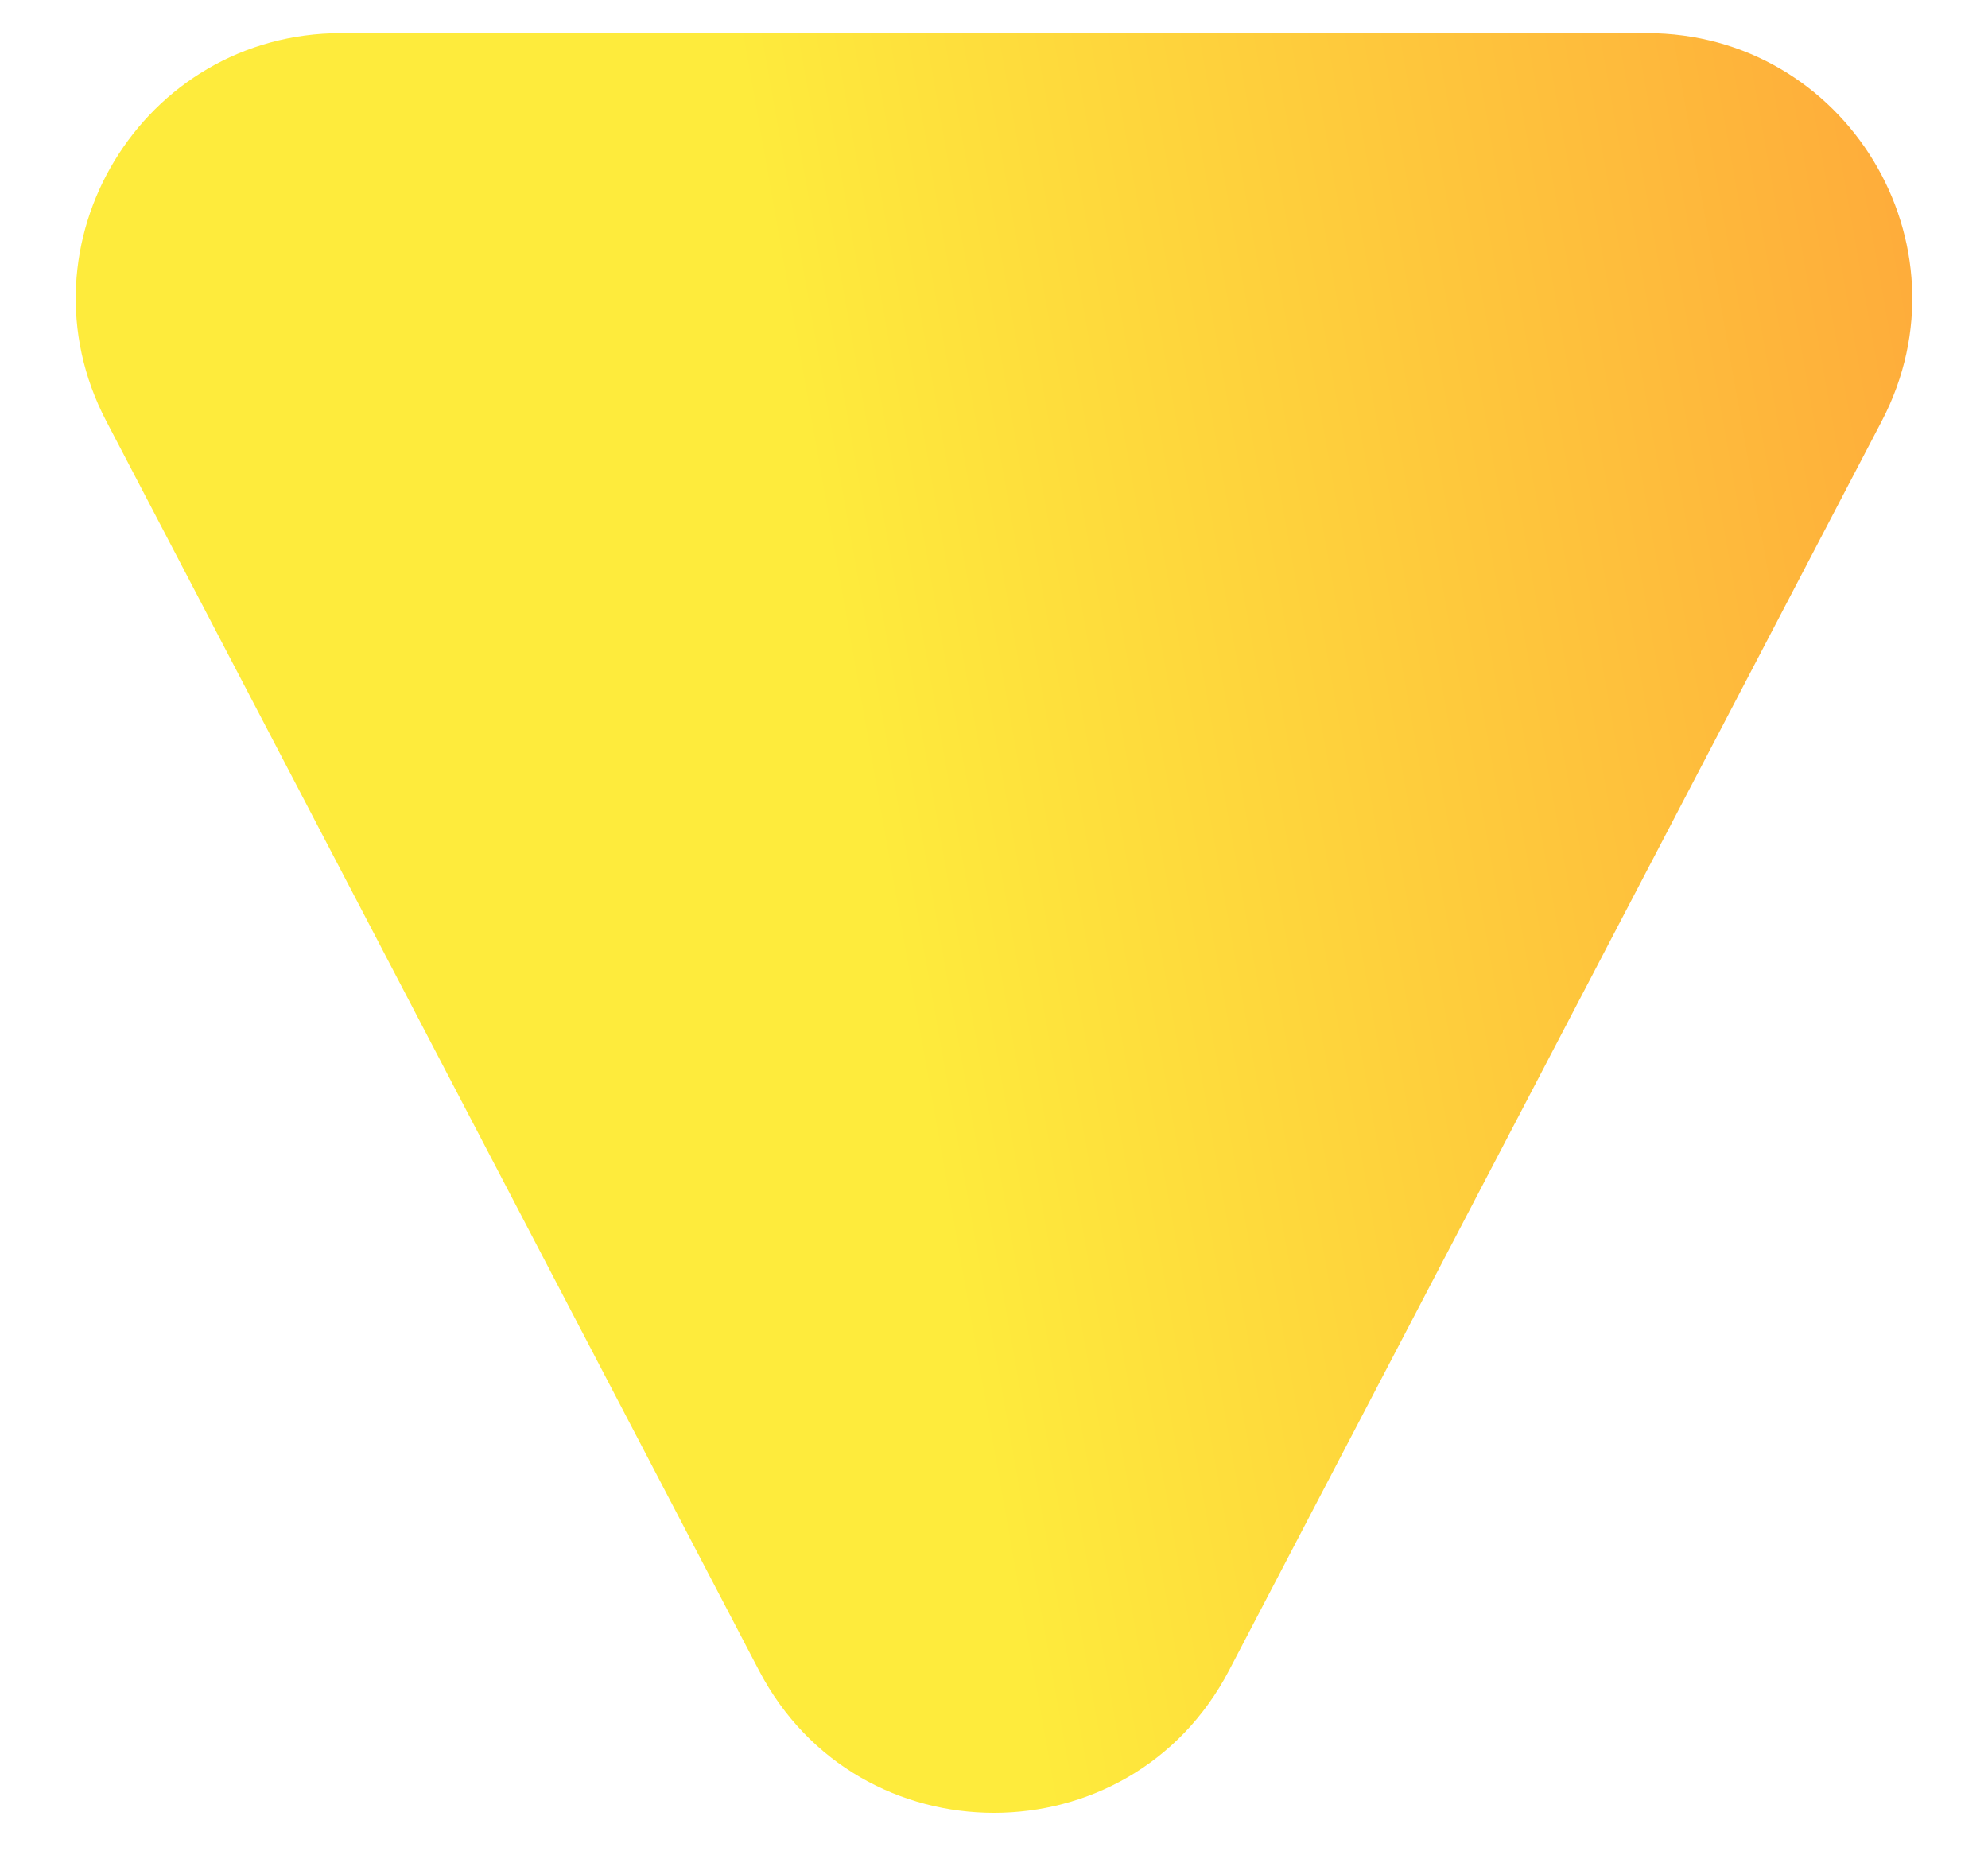 <svg width="15" height="14" viewBox="0 0 15 14" fill="none" xmlns="http://www.w3.org/2000/svg">
<path d="M5.727 12.606C6.475 14.038 8.525 14.038 9.273 12.606L14.199 3.176C14.894 1.844 13.928 0.25 12.426 0.25H2.574C1.072 0.25 0.106 1.844 0.801 3.176L5.727 12.606Z" fill="url(#paint0_linear_218_52)"/>
<defs>
<linearGradient id="paint0_linear_218_52" x1="7.5" y1="11.312" x2="21.223" y2="8.879" gradientUnits="userSpaceOnUse">
<stop stop-color="#FEEB3C"/>
<stop offset="1" stop-color="#FE843B"/>
</linearGradient>
</defs>
</svg>

